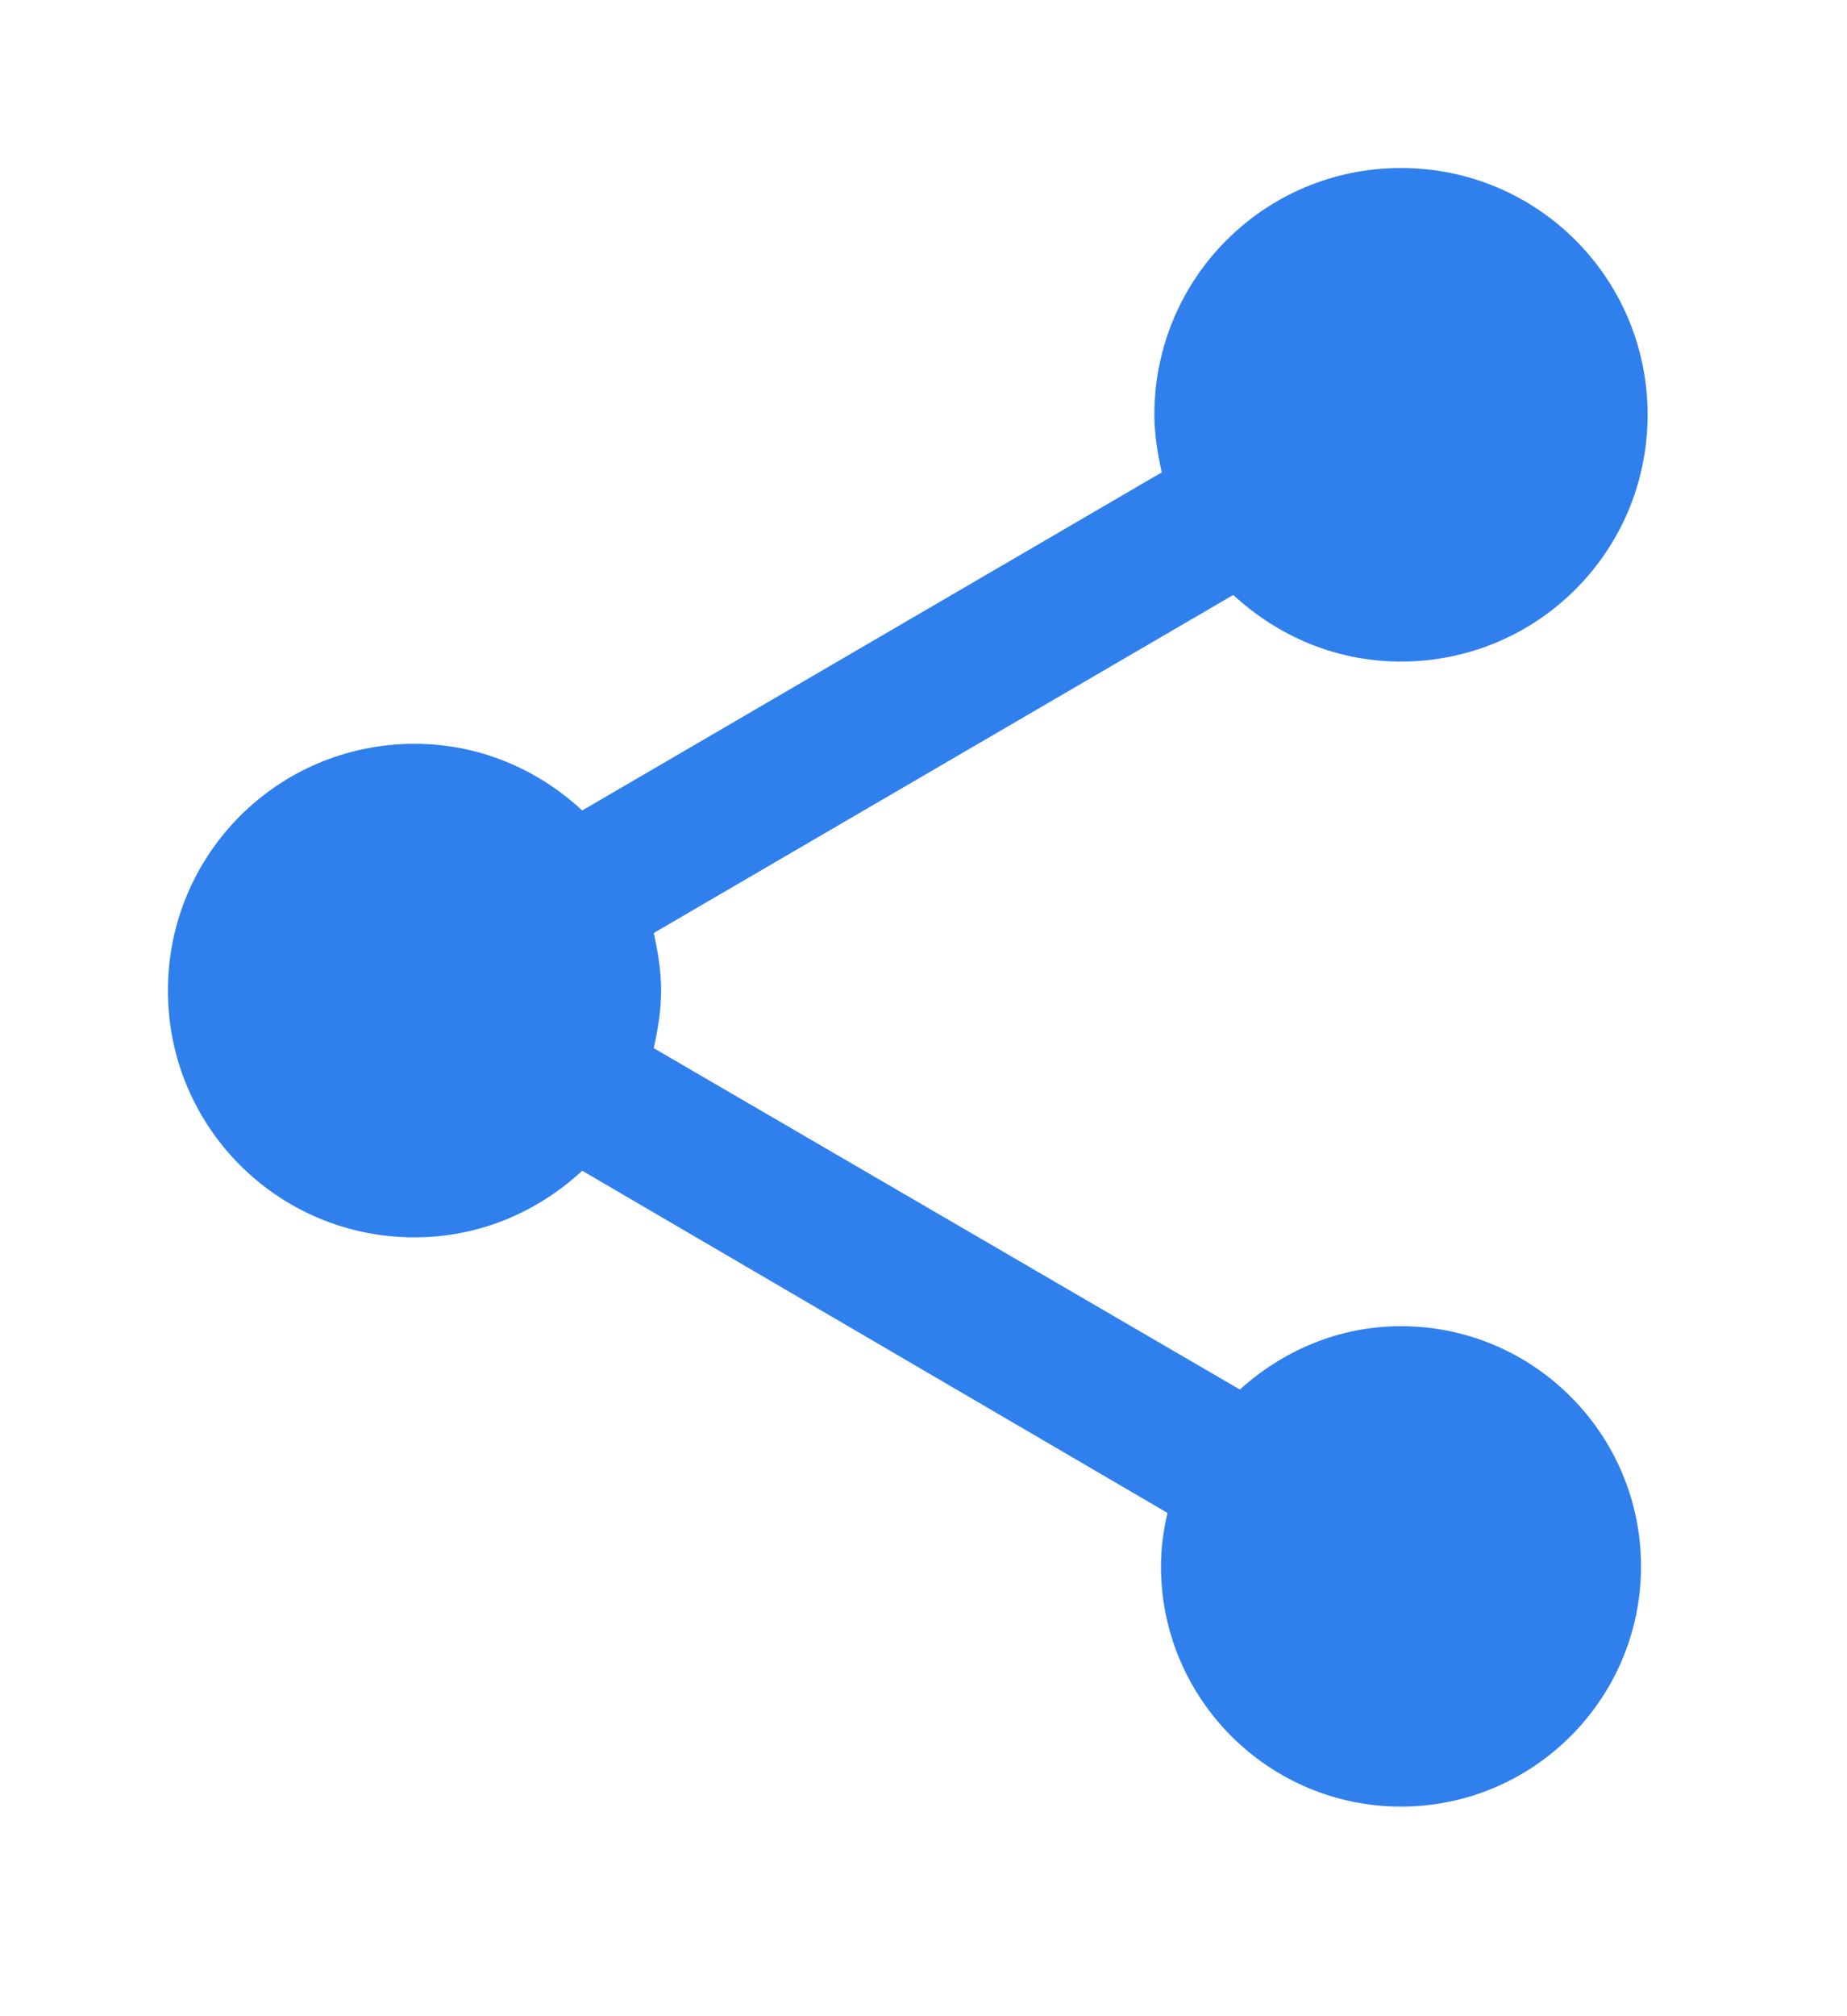 <svg width="44" height="48" viewBox="0 0 44 48" fill="none" xmlns="http://www.w3.org/2000/svg">
<g filter="url(#filter0_d_1_2319)">
<path d="M33.375 27.573C31.887 27.573 30.555 28.161 29.537 29.081L15.574 20.954C15.672 20.504 15.75 20.053 15.75 19.583C15.75 19.113 15.672 18.663 15.574 18.212L29.38 10.164C30.438 11.143 31.828 11.75 33.375 11.75C36.626 11.75 39.25 9.126 39.25 5.875C39.25 2.624 36.626 0 33.375 0C30.124 0 27.5 2.624 27.5 5.875C27.5 6.345 27.578 6.795 27.676 7.246L13.87 15.295C12.812 14.315 11.422 13.708 9.875 13.708C6.624 13.708 4 16.332 4 19.583C4 22.834 6.624 25.458 9.875 25.458C11.422 25.458 12.812 24.851 13.87 23.872L27.813 32.019C27.715 32.43 27.657 32.861 27.657 33.292C27.657 36.445 30.222 39.01 33.375 39.01C36.528 39.01 39.093 36.445 39.093 33.292C39.093 30.139 36.528 27.573 33.375 27.573Z" fill="#2F80ED"/>
</g>
<defs>
<filter id="filter0_d_1_2319" x="0" y="0" width="43.25" height="47.01" filterUnits="userSpaceOnUse" color-interpolation-filters="sRGB">
<feFlood flood-opacity="0" result="BackgroundImageFix"/>
<feColorMatrix in="SourceAlpha" type="matrix" values="0 0 0 0 0 0 0 0 0 0 0 0 0 0 0 0 0 0 127 0" result="hardAlpha"/>
<feOffset dy="4"/>
<feGaussianBlur stdDeviation="2"/>
<feColorMatrix type="matrix" values="0 0 0 0 0.702 0 0 0 0 0.827 0 0 0 0 1 0 0 0 1 0"/>
<feBlend mode="normal" in2="BackgroundImageFix" result="effect1_dropShadow_1_2319"/>
<feBlend mode="normal" in="SourceGraphic" in2="effect1_dropShadow_1_2319" result="shape"/>
</filter>
</defs>
</svg>
